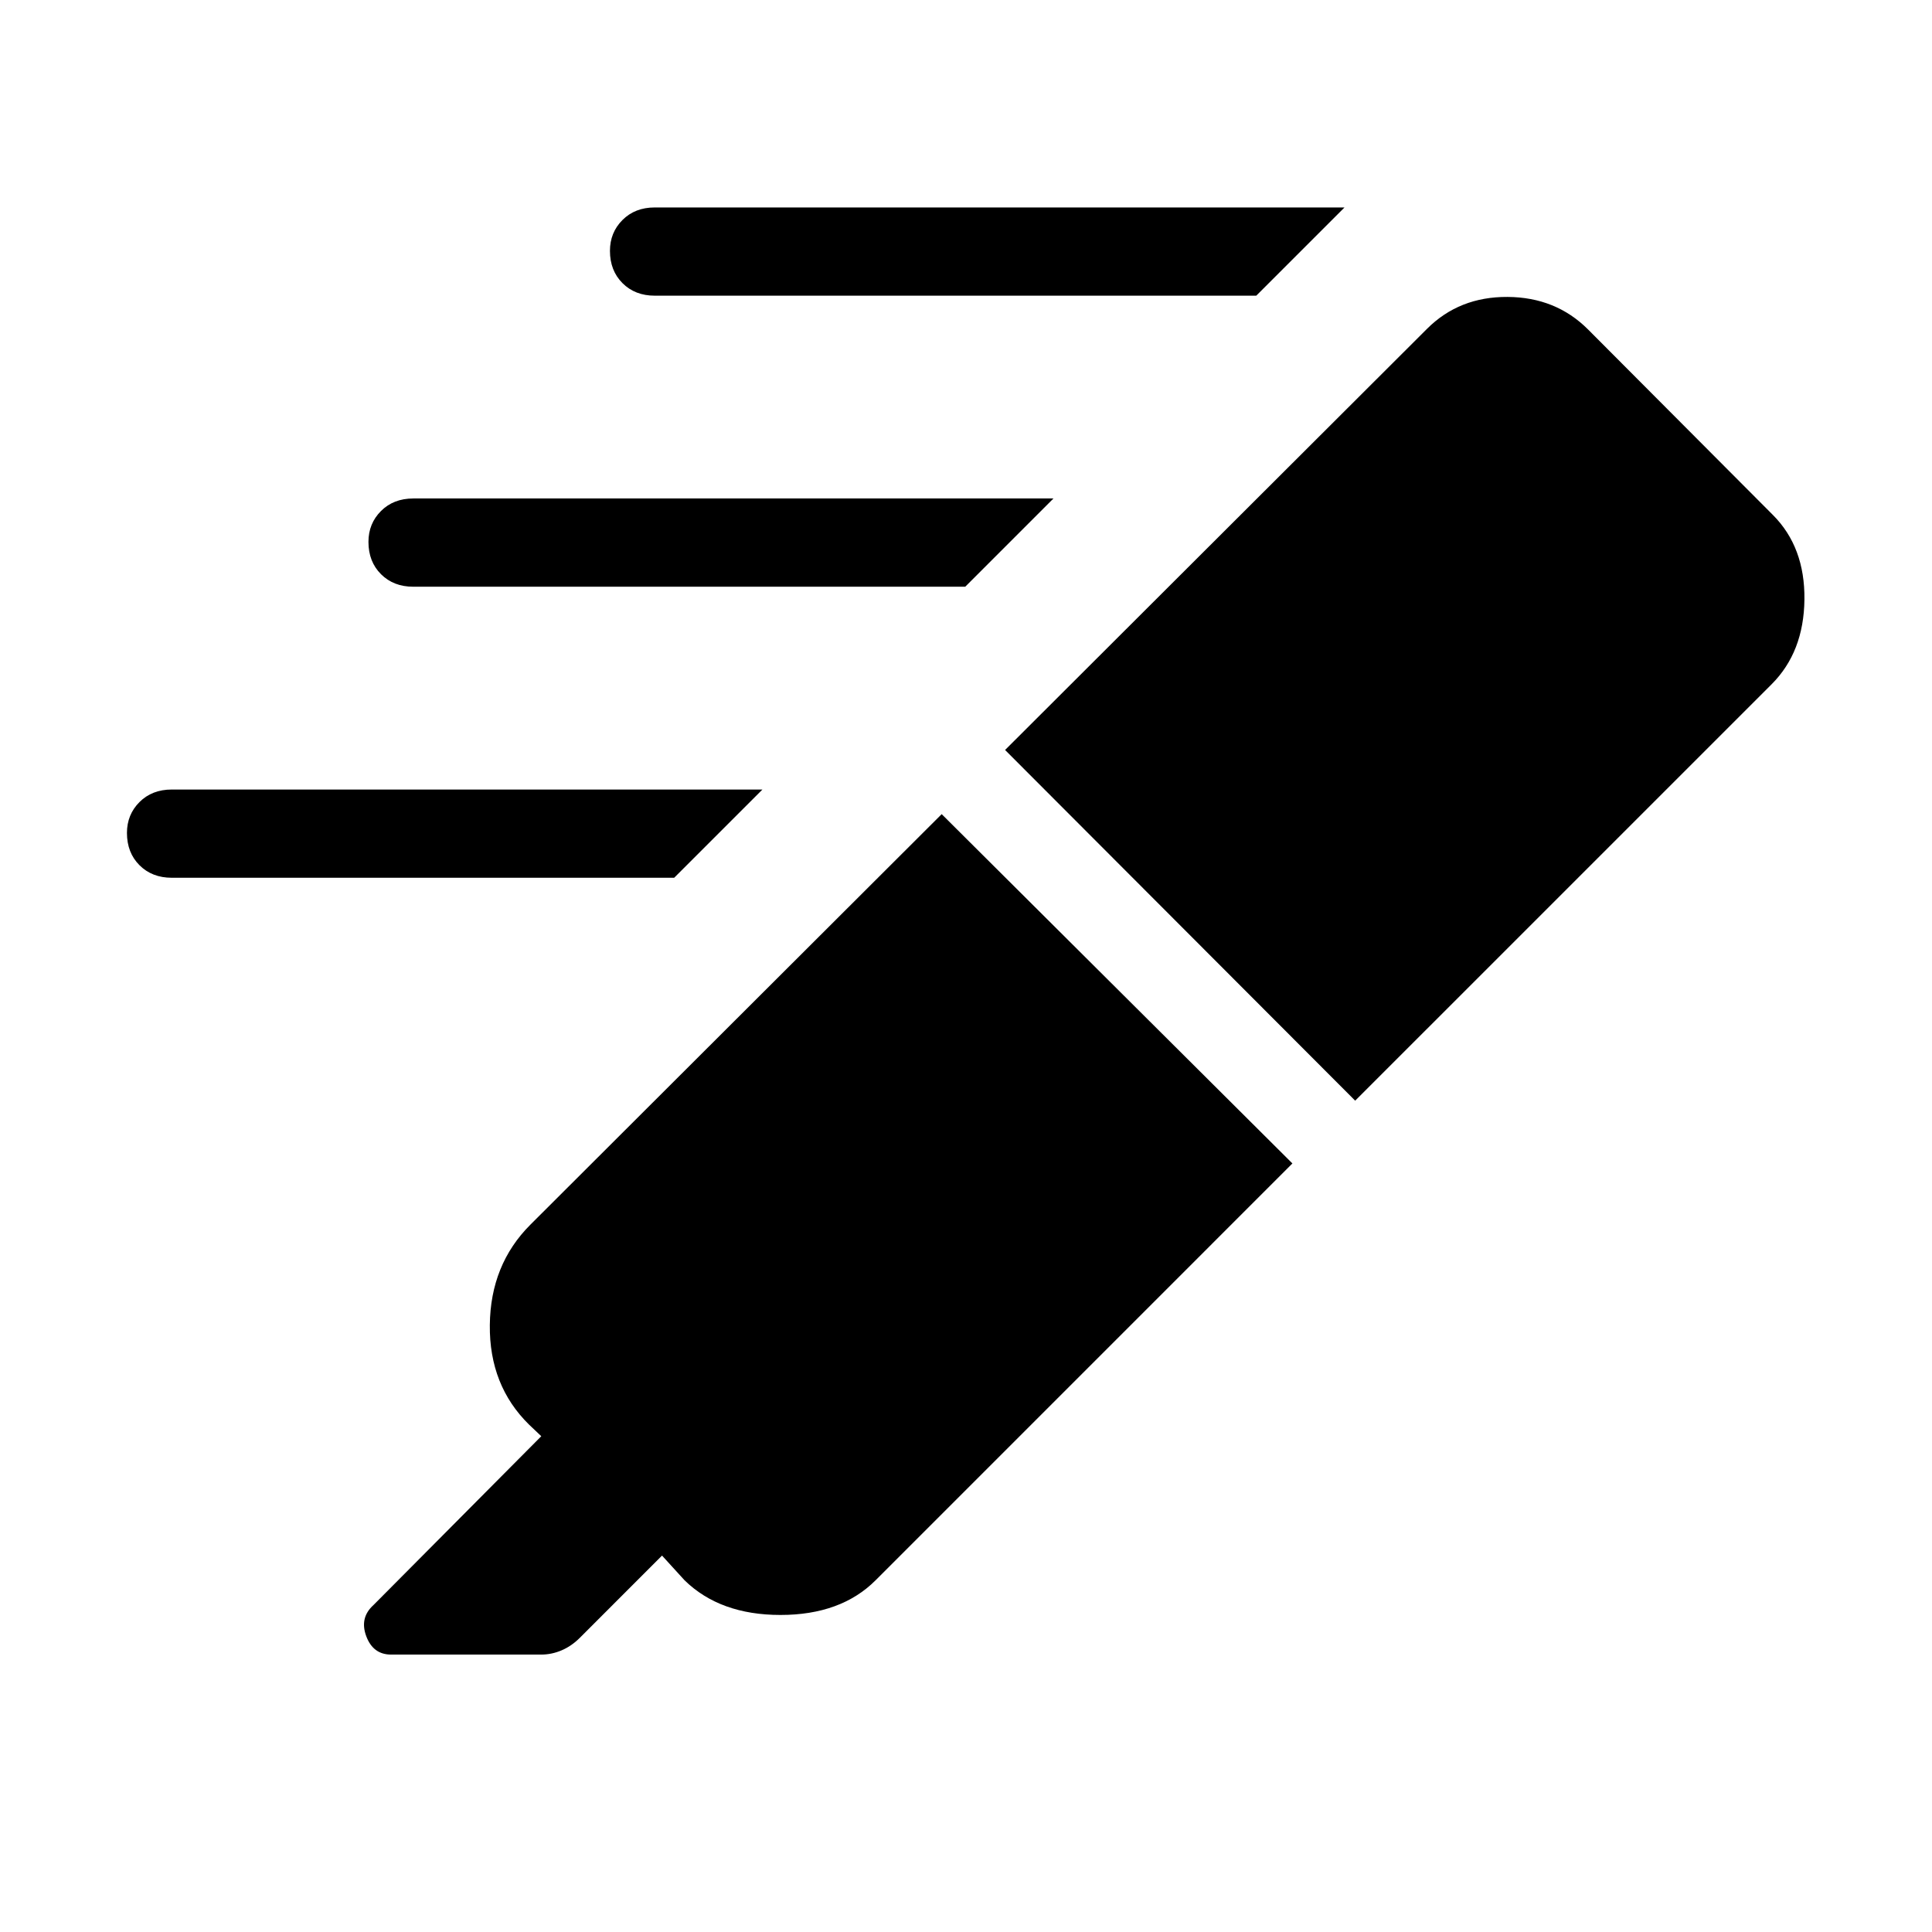 <svg xmlns="http://www.w3.org/2000/svg" height="48" viewBox="0 -960 960 960" width="48"><path d="M624.23-813.08H325.35q-9.81 0-16.04-6.23-6.23-6.23-6.23-16.04 0-9.11 6.23-15.34t16.04-6.23h342.73l-43.85 43.84ZM479.62-668.46H205.35q-9.81 0-16.04-6.23-6.23-6.23-6.23-16.04 0-9.12 6.23-15.35t16.04-6.23h318.11l-43.84 43.85ZM335-523.85H85.35q-9.81 0-16.04-6.23-6.23-6.23-6.23-16.04 0-9.11 6.23-15.34t16.04-6.23h293.5L335-523.85Zm132.92-31.61 174.27 173.57-207.11 207.12q-17.23 17.23-47.27 17.23-30.04 0-47.66-17.23l-11.19-12.27-40.88 40.89q-4.12 4.11-9.06 6.21-4.94 2.09-10.06 2.09h-74.65q-8.92 0-12.33-9.15-3.4-9.15 3.6-15.46l83.38-83.89-6.04-5.73q-19.84-19.46-19.53-49.5.3-30.04 20.15-49.88l204.38-204Zm31.5-31.88 209.66-209.27q16-16 40-15.85 24 .15 40 16.15l91.84 92.16q16 16 15.69 42.07-.3 26.08-16.3 42.08L673.38-413.08 499.42-587.34Z"/></svg>